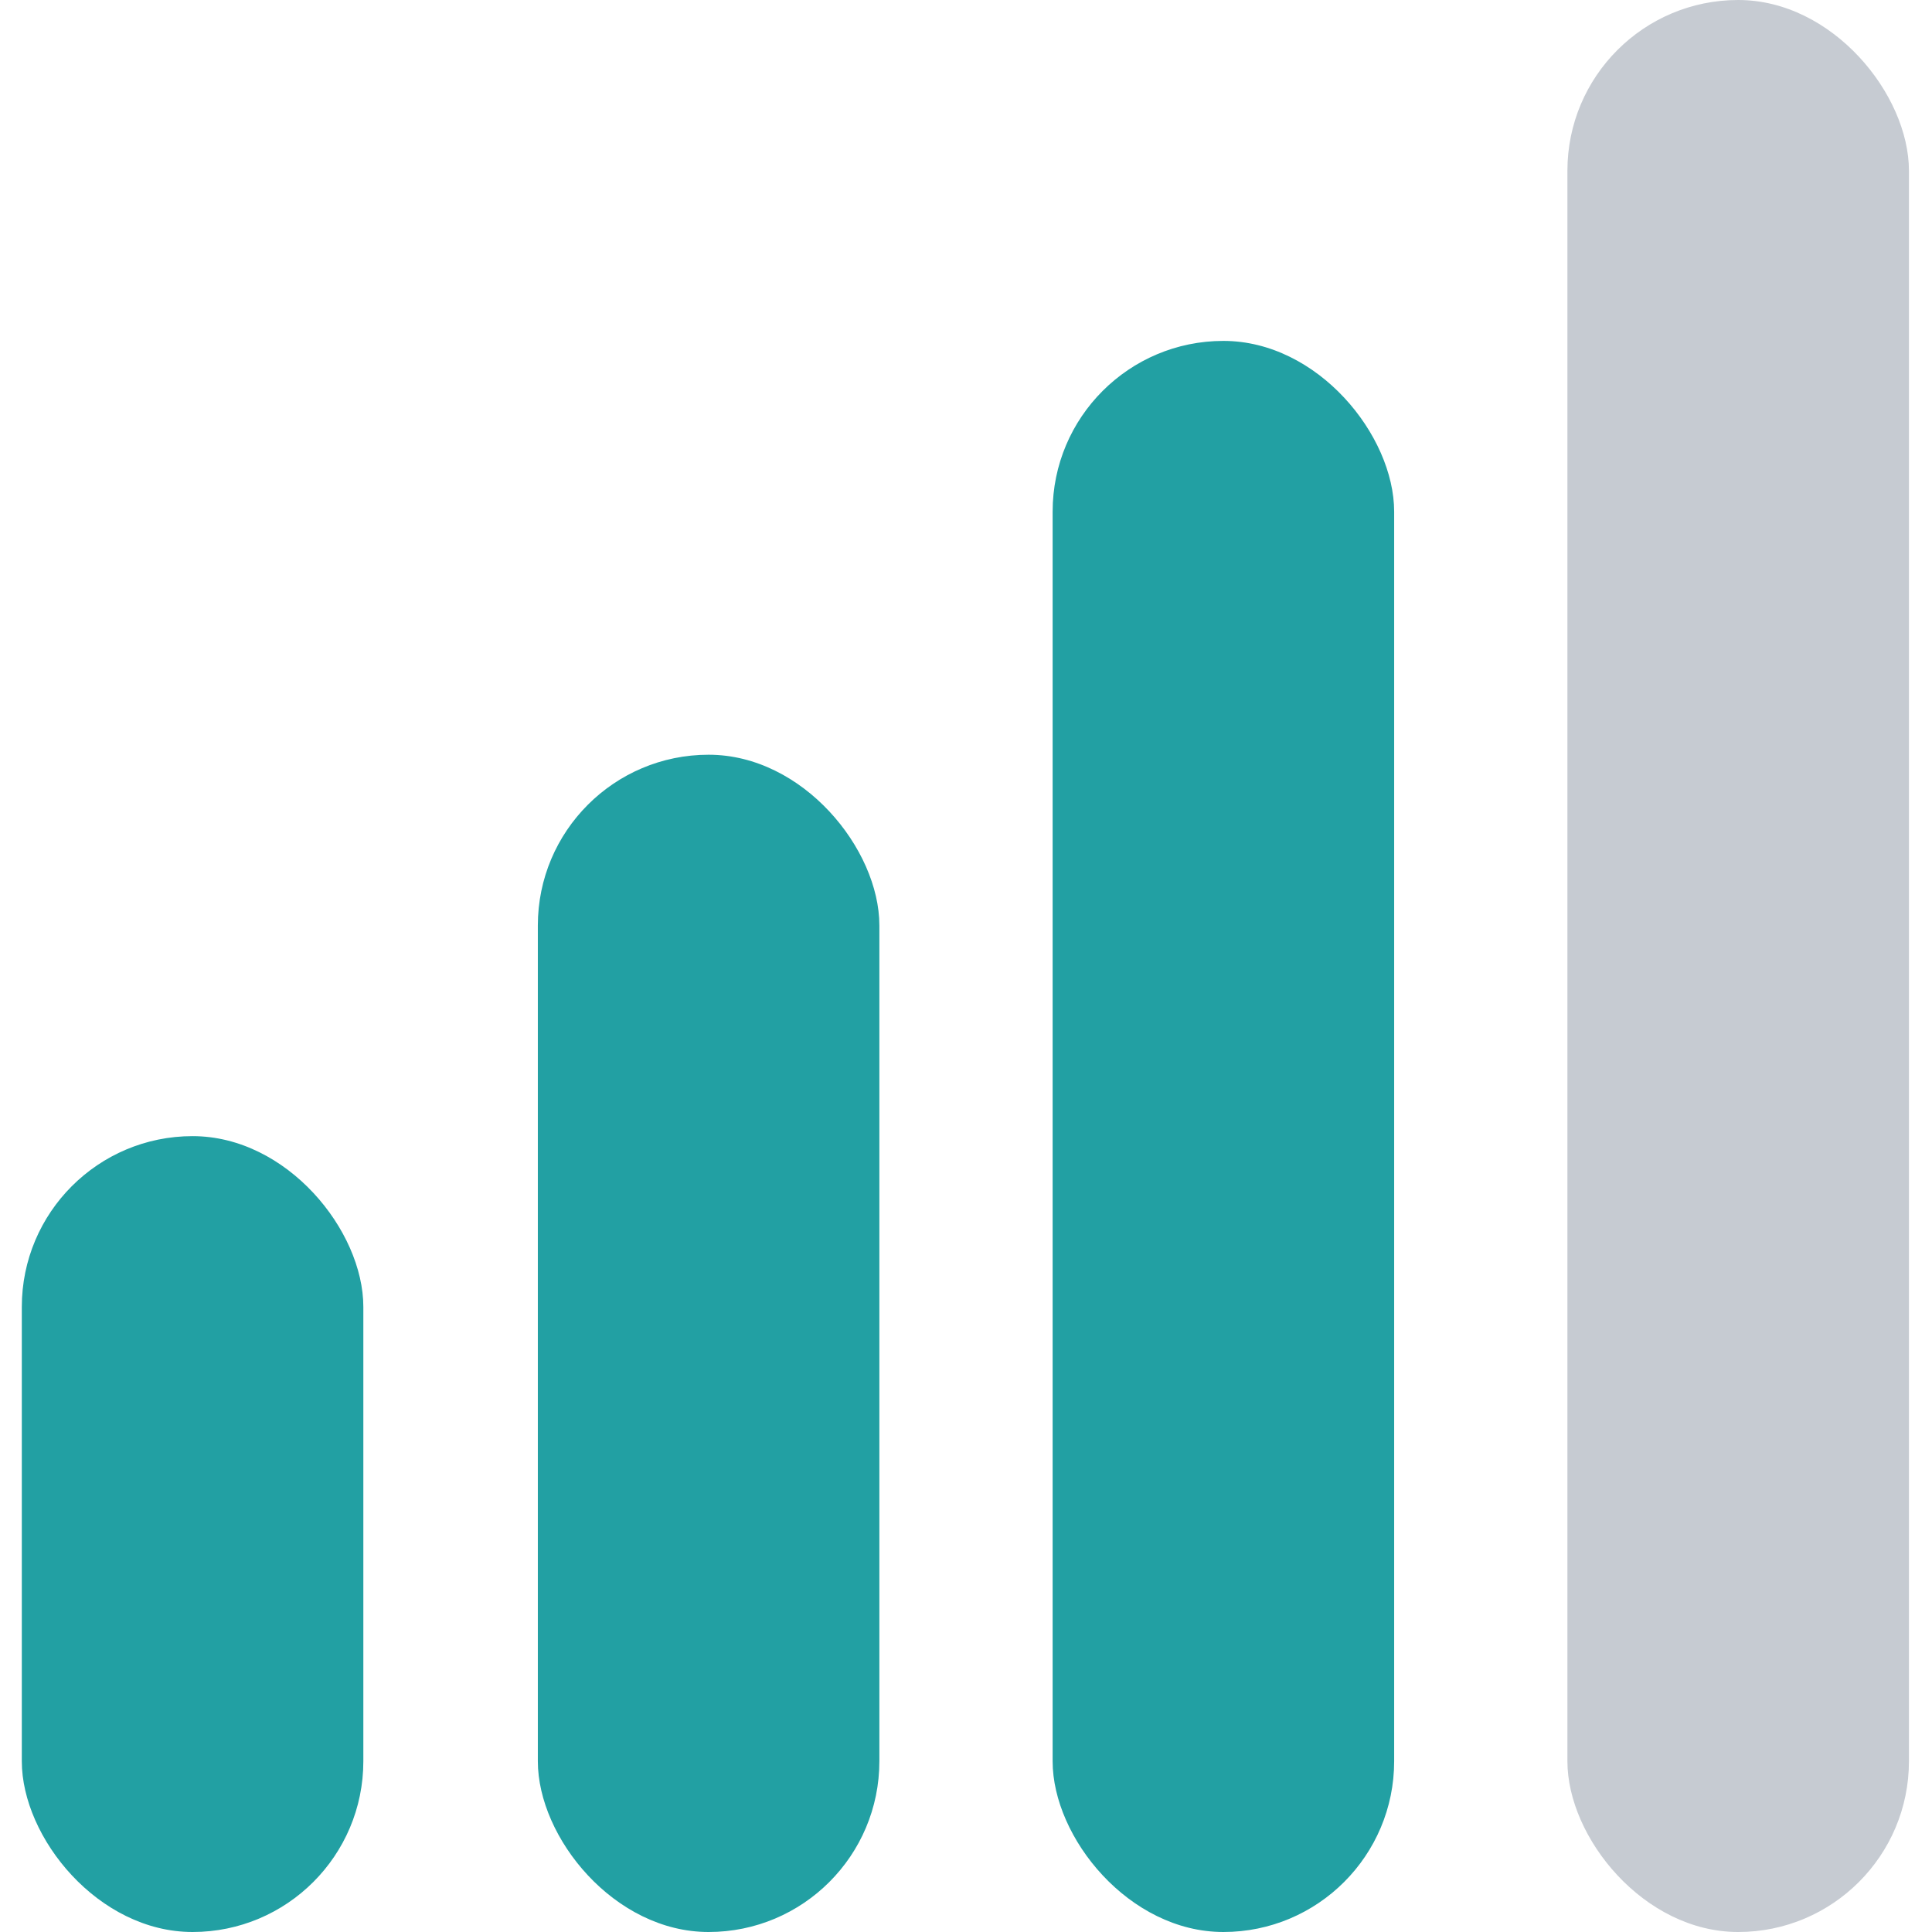 <?xml version="1.0" encoding="UTF-8"?><svg id="Layer_2" xmlns="http://www.w3.org/2000/svg" viewBox="0 0 31 31"><defs><style>.cls-1{fill:#22a0a3;}.cls-2{fill:#c6cbd2;}</style></defs><rect class="cls-1" x=".35" y="18.23" width="5.48" height="12.77" rx="2.74" ry="2.74"/><rect class="cls-1" x="8.63" y="12.11" width="5.48" height="18.89" rx="2.74" ry="2.74"/><rect class="cls-1" x="16.89" y="5.47" width="5.48" height="25.53" rx="2.74" ry="2.74"/><rect class="cls-2" x="25.15" width="5.48" height="31" rx="2.74" ry="2.74"/></svg>